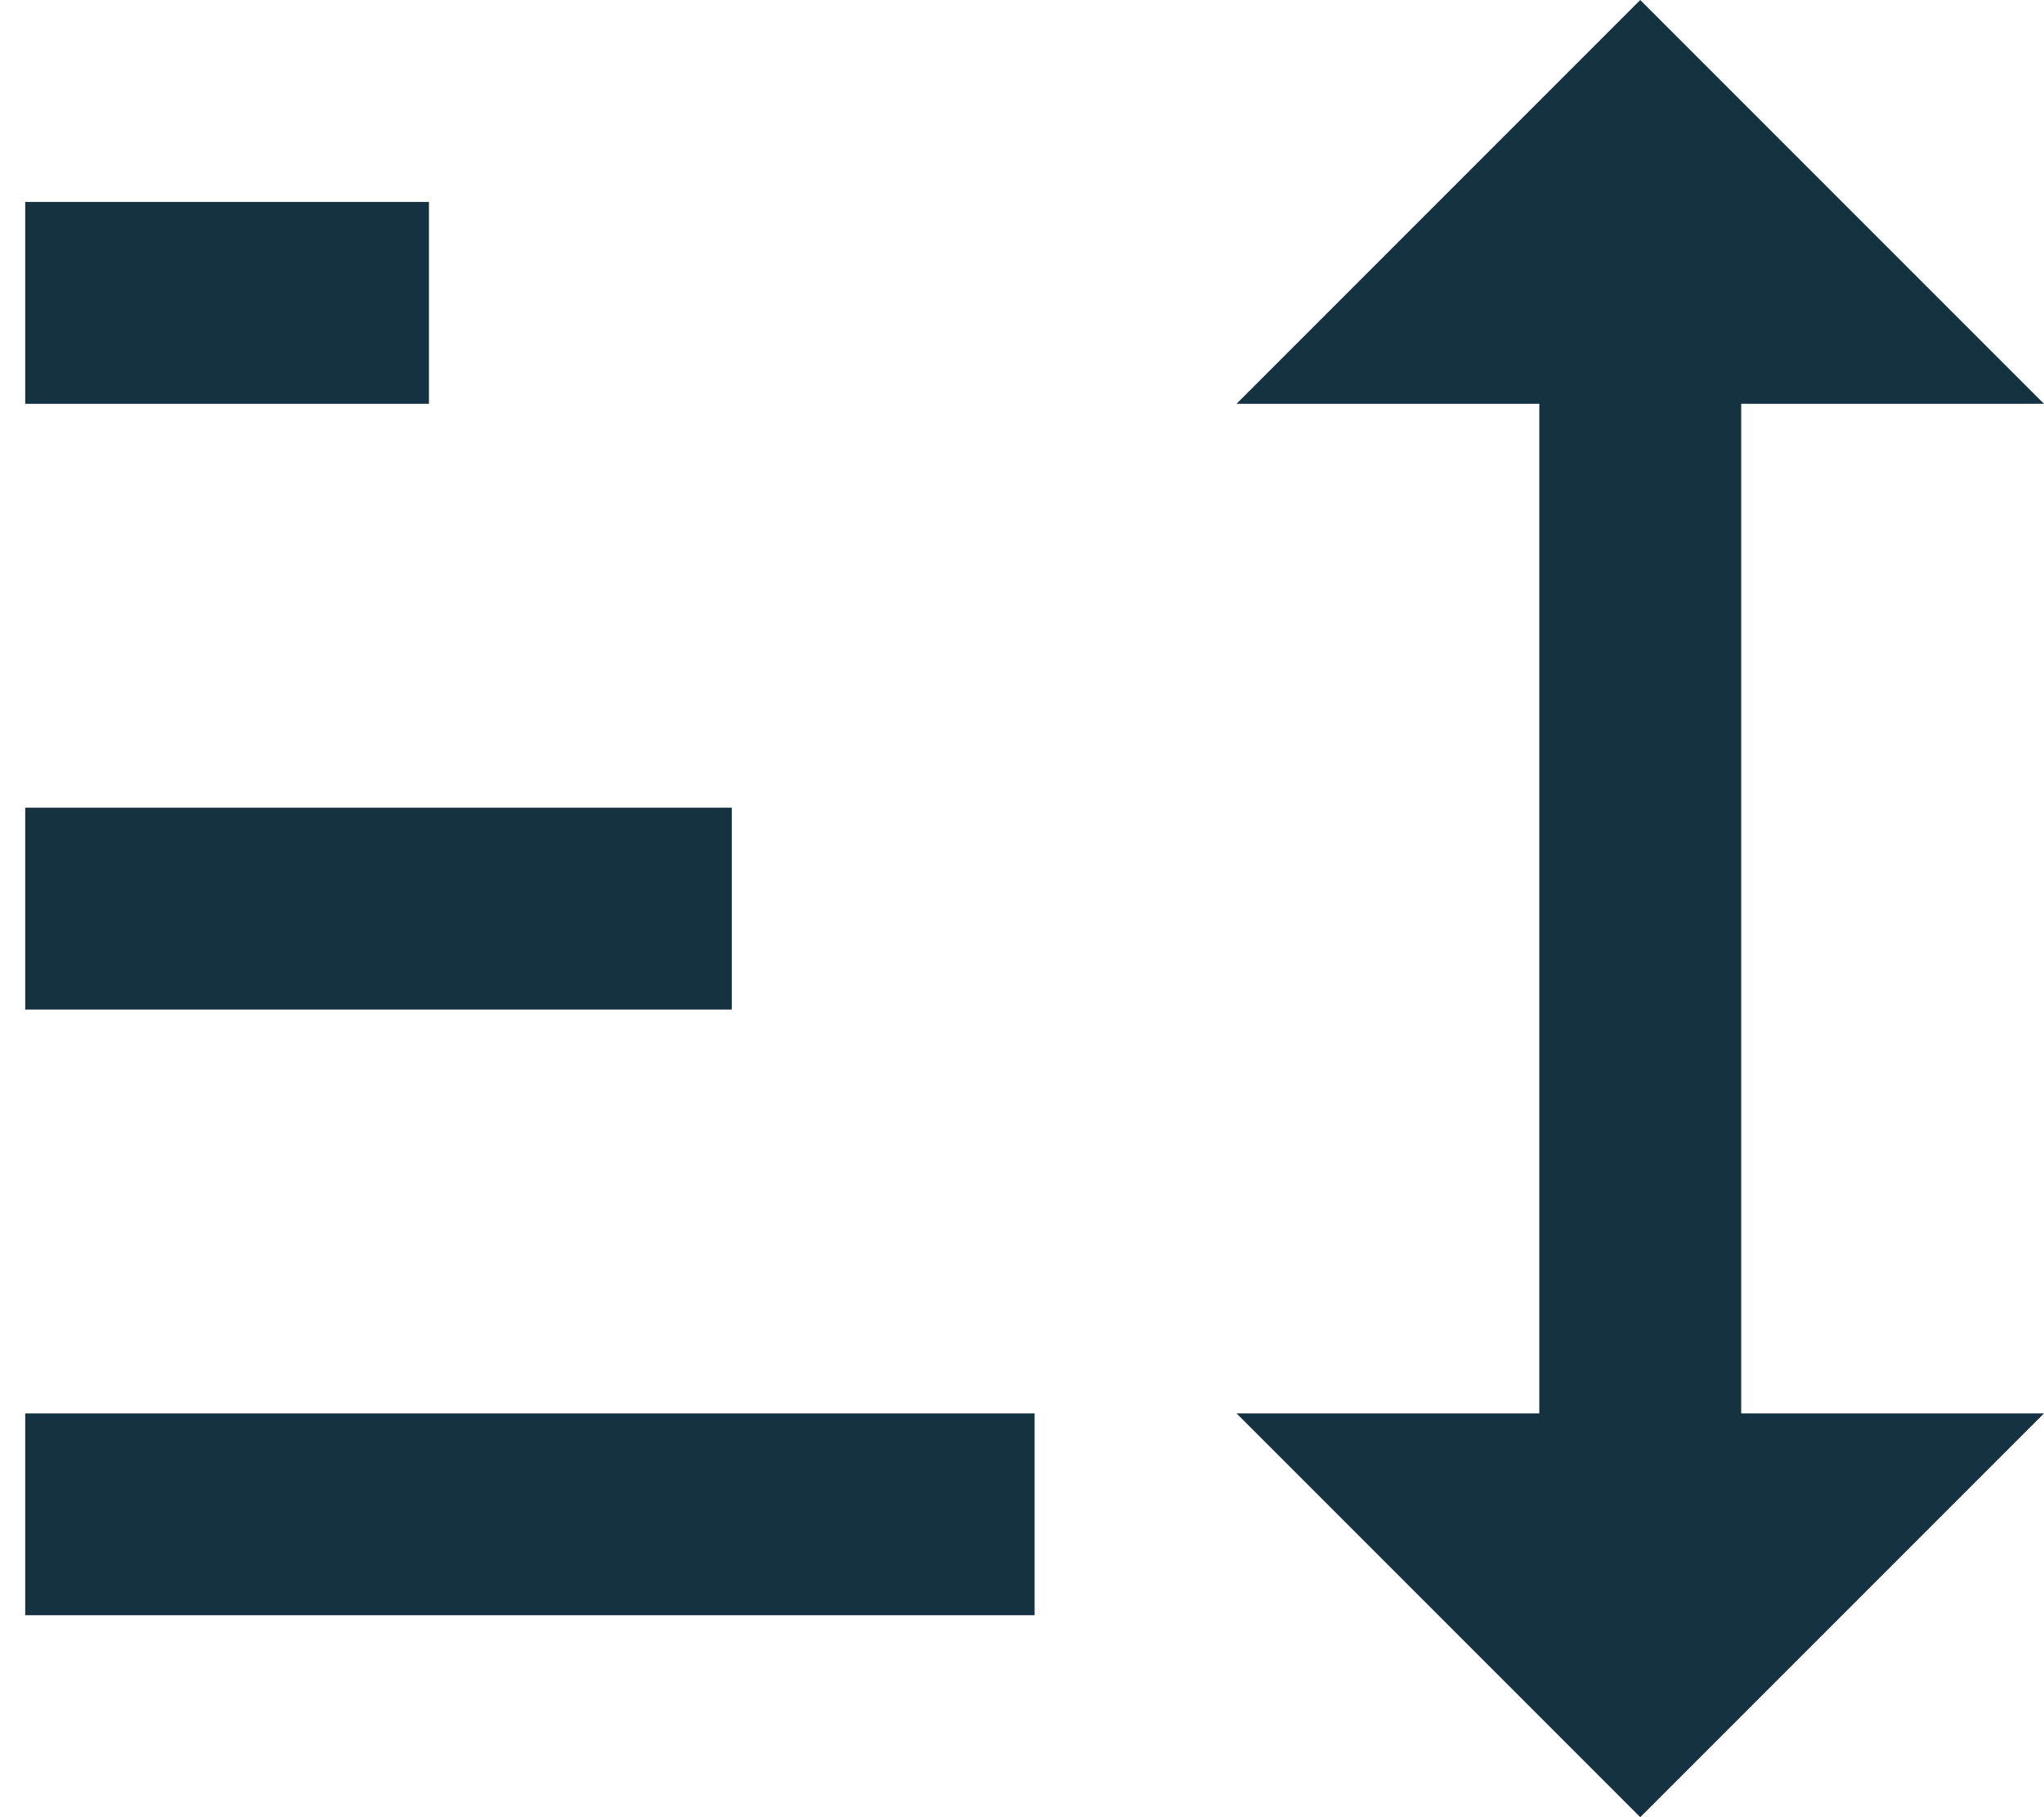 <svg width="36" height="32" viewBox="0 0 36 32" fill="none" xmlns="http://www.w3.org/2000/svg">
<path id="Vector" d="M28.889 32L21.778 24.889H27.111V7.111H21.778L28.889 0L36 7.111H30.667V24.889H36M0.444 28.444V24.889H18.222V28.444M0.444 17.778V14.222H12.889V17.778M0.444 7.111V3.556H7.555V7.111H0.444Z" fill="#153243"/>
</svg>
